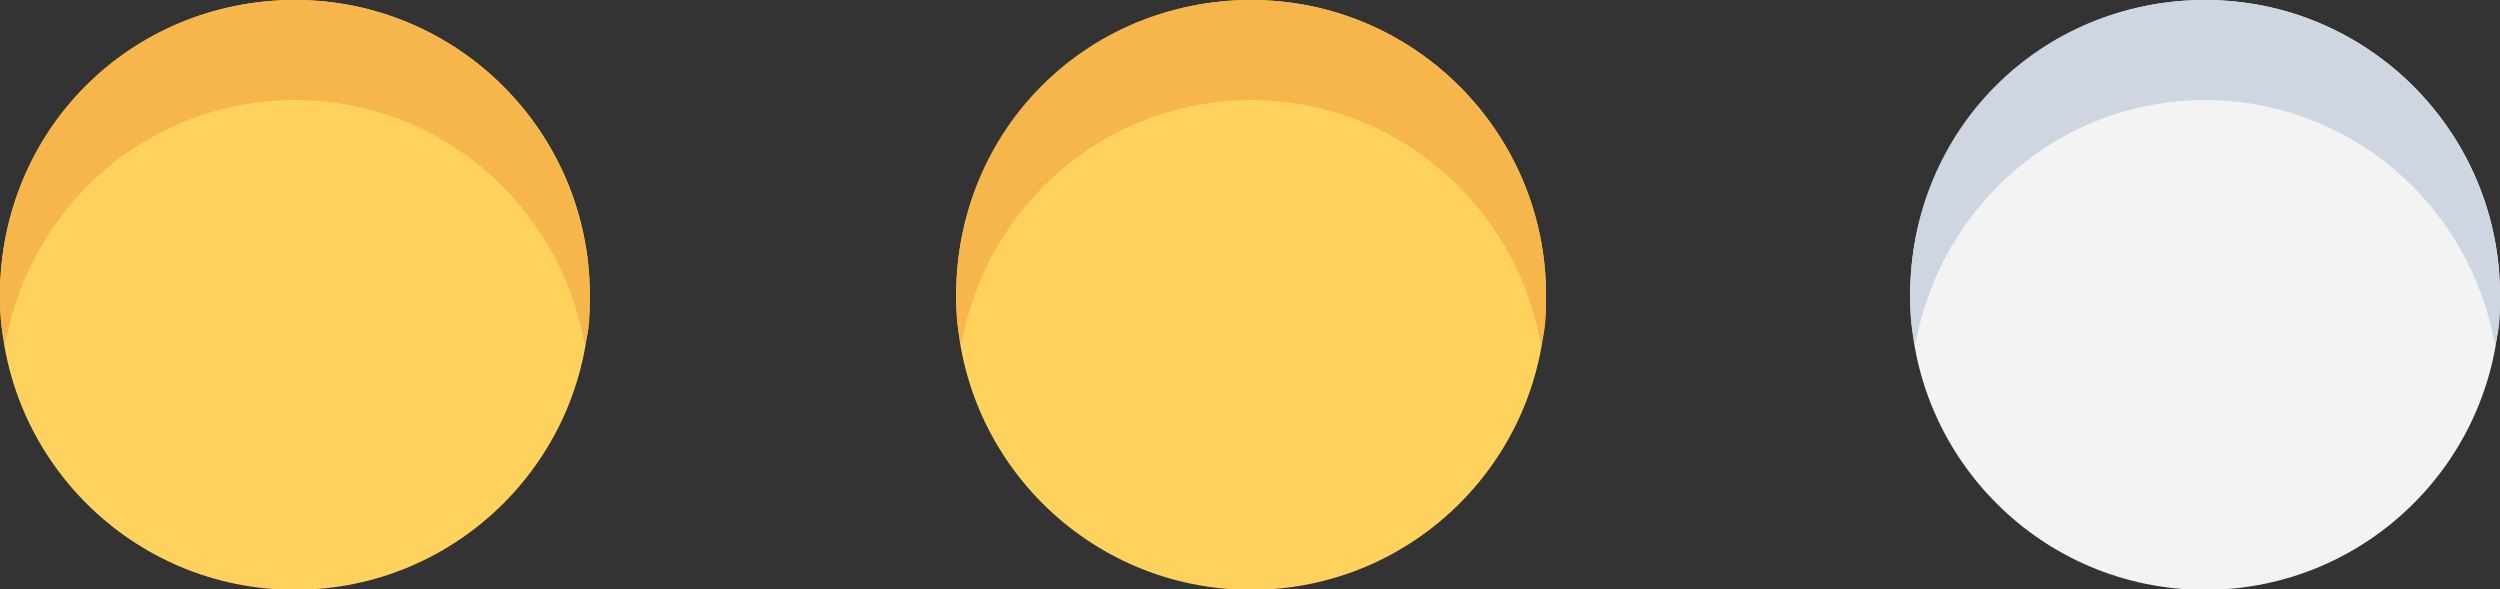 <?xml version="1.0" encoding="utf-8"?>
<!-- Generator: Adobe Illustrator 21.1.0, SVG Export Plug-In . SVG Version: 6.00 Build 0)  -->
<svg version="1.1" id="Calque_1" xmlns="http://www.w3.org/2000/svg" xmlns:xlink="http://www.w3.org/1999/xlink" x="0px" y="0px"
	 viewBox="0 0 682.4 160.9" style="enable-background:new 0 0 682.4 160.9;" xml:space="preserve">
<rect x="0" y="0" width="682.4" height="160.9" fill="#333333" stroke="none"/>
<style type="text/css">
	.st0{fill:#FFD15D;}
	.st1{fill:#F7B64C;}
	.st2{fill:#F3F3F3;}
	.st3{fill:#CED6E1;}
	.st4{display:none;}
	.st5{display:inline;fill:#F15640;}
	.st6{display:inline;fill:#FFD15D;}
	.st7{display:inline;fill:#F3705B;}
	.st8{display:inline;fill:#F7B64C;}
</style>
<circle class="st0" cx="341.5" cy="80.5" r="80.5"/>
<path class="st1" d="M341.5,27.3c39.5,0,72.3,28.6,79.1,66.8c1.4-4.1,1.4-8.2,1.4-13.6C422,36.8,386.5,0,341.5,0
	s-80.5,35.5-80.5,80.5c0,4.1,0,8.2,1.4,13.6C269.2,55.9,302,27.3,341.5,27.3z"/>
<circle class="st0" cx="80.5" cy="80.5" r="80.5"/>
<path class="st1" d="M80.5,27.3c39.5,0,72.3,28.6,79.1,66.8c1.4-4.1,1.4-8.2,1.4-13.6C160.9,36.8,125.4,0,80.5,0S0,35.5,0,80.5
	c0,4.1,0,8.2,1.4,13.6C8.2,55.9,40.9,27.3,80.5,27.3z"/>
<circle class="st2" cx="601.9" cy="80.5" r="80.5"/>
<path class="st3" d="M601.9,27.3c39.5,0,72.3,28.6,79.1,66.8c1.4-4.1,1.4-8.2,1.4-13.6c0-43.6-35.5-80.5-80.5-80.5
	c-45,0-80.5,35.5-80.5,80.5c0,4.1,0,8.2,1.4,13.6C529.7,55.9,562.4,27.3,601.9,27.3z"/>
<g id="Calque_2" class="st4">
	<circle class="st5" cx="906" cy="-32" r="62.9"/>
	<circle class="st6" cx="906" cy="108.8" r="62.9"/>
	<path class="st7" d="M906-74.7c-30.9,0-56.5,22.4-61.9,52.3c5.3,29.9,30.9,52.3,61.9,52.3s56.5-22.4,61.9-52.3
		C962.5-52.3,936.9-74.7,906-74.7z"/>
	<path class="st8" d="M906,67.2c30.9,0,56.5,22.4,61.9,52.3c1.1-3.2,1.1-6.4,1.1-10.7c0-34.1-27.7-62.9-62.9-62.9
		s-62.9,27.7-62.9,62.9c0,3.2,0,6.4,1.1,10.7C849.5,89.6,875.1,67.2,906,67.2z"/>
</g>
</svg>
